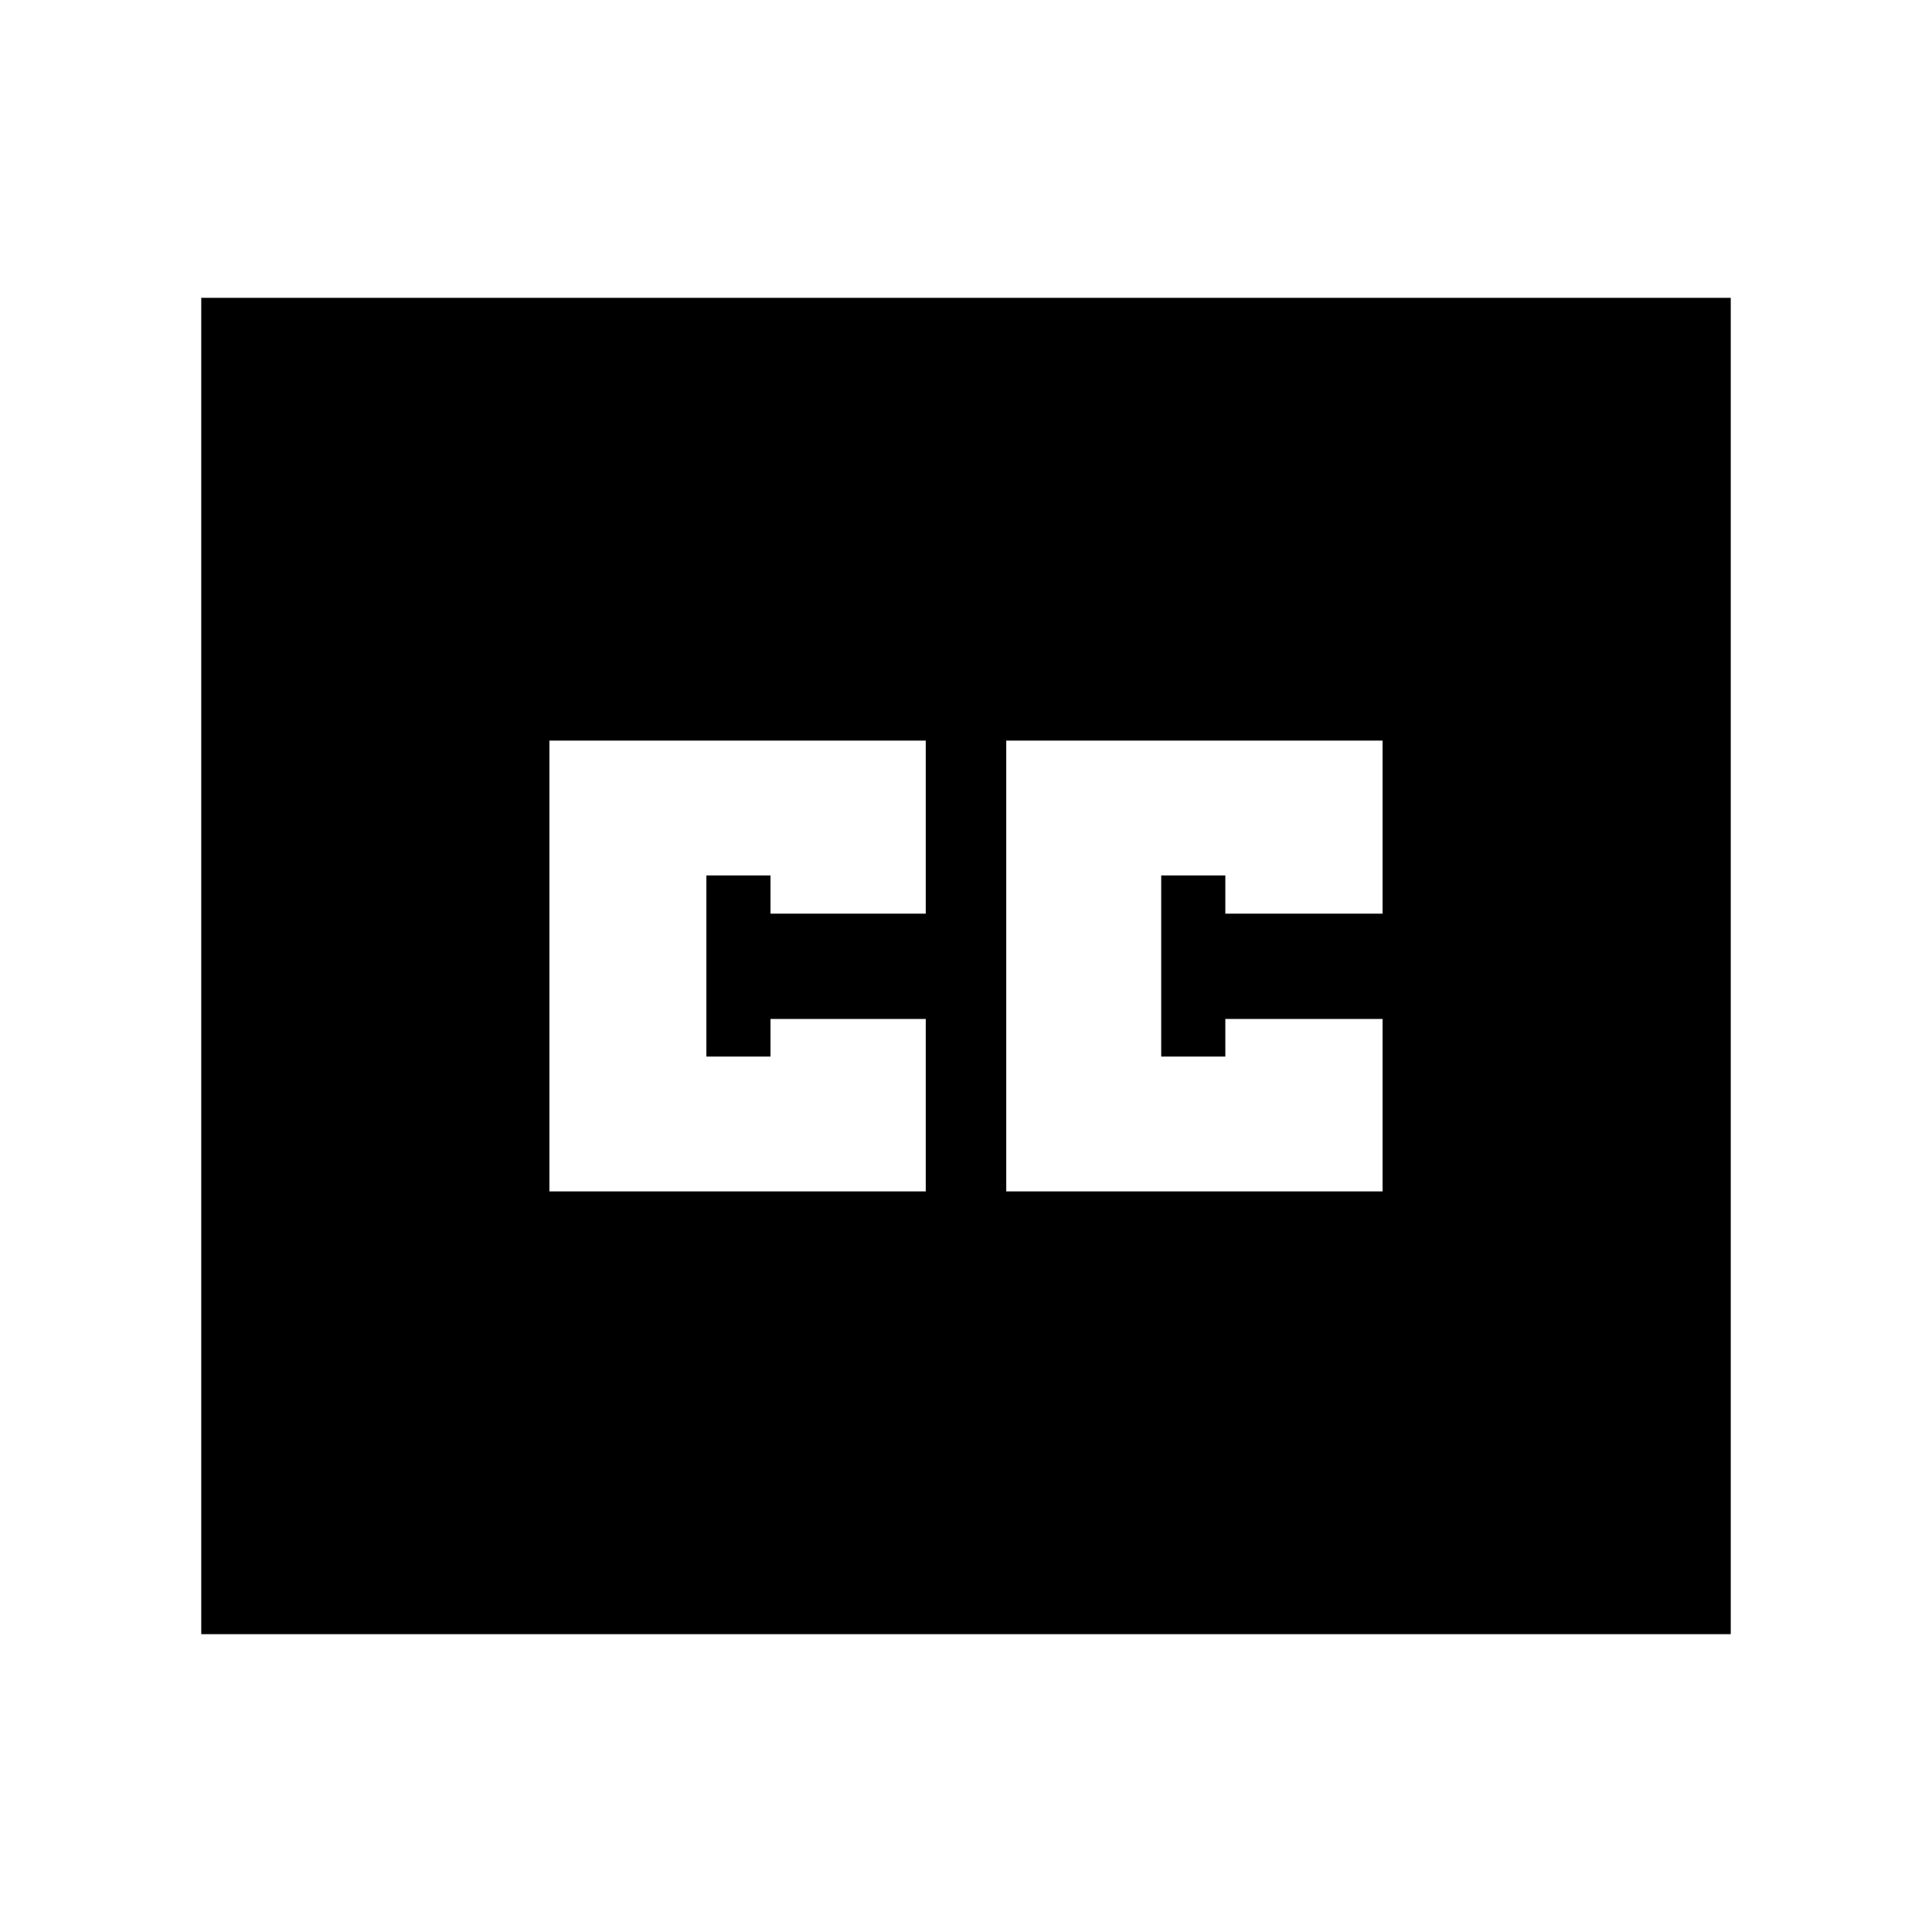 <svg xmlns="http://www.w3.org/2000/svg" height="20" viewBox="0 -960 960 960" width="20"><path d="M100-148v-664h760v664H100Zm173-220h187v-85.67h-77.14V-435H351v-90h31.86v19H460v-86H273v224Zm227 0h187v-85.67h-78.14V-435H577v-90h31.86v19H687v-86H500v224Z"/></svg>